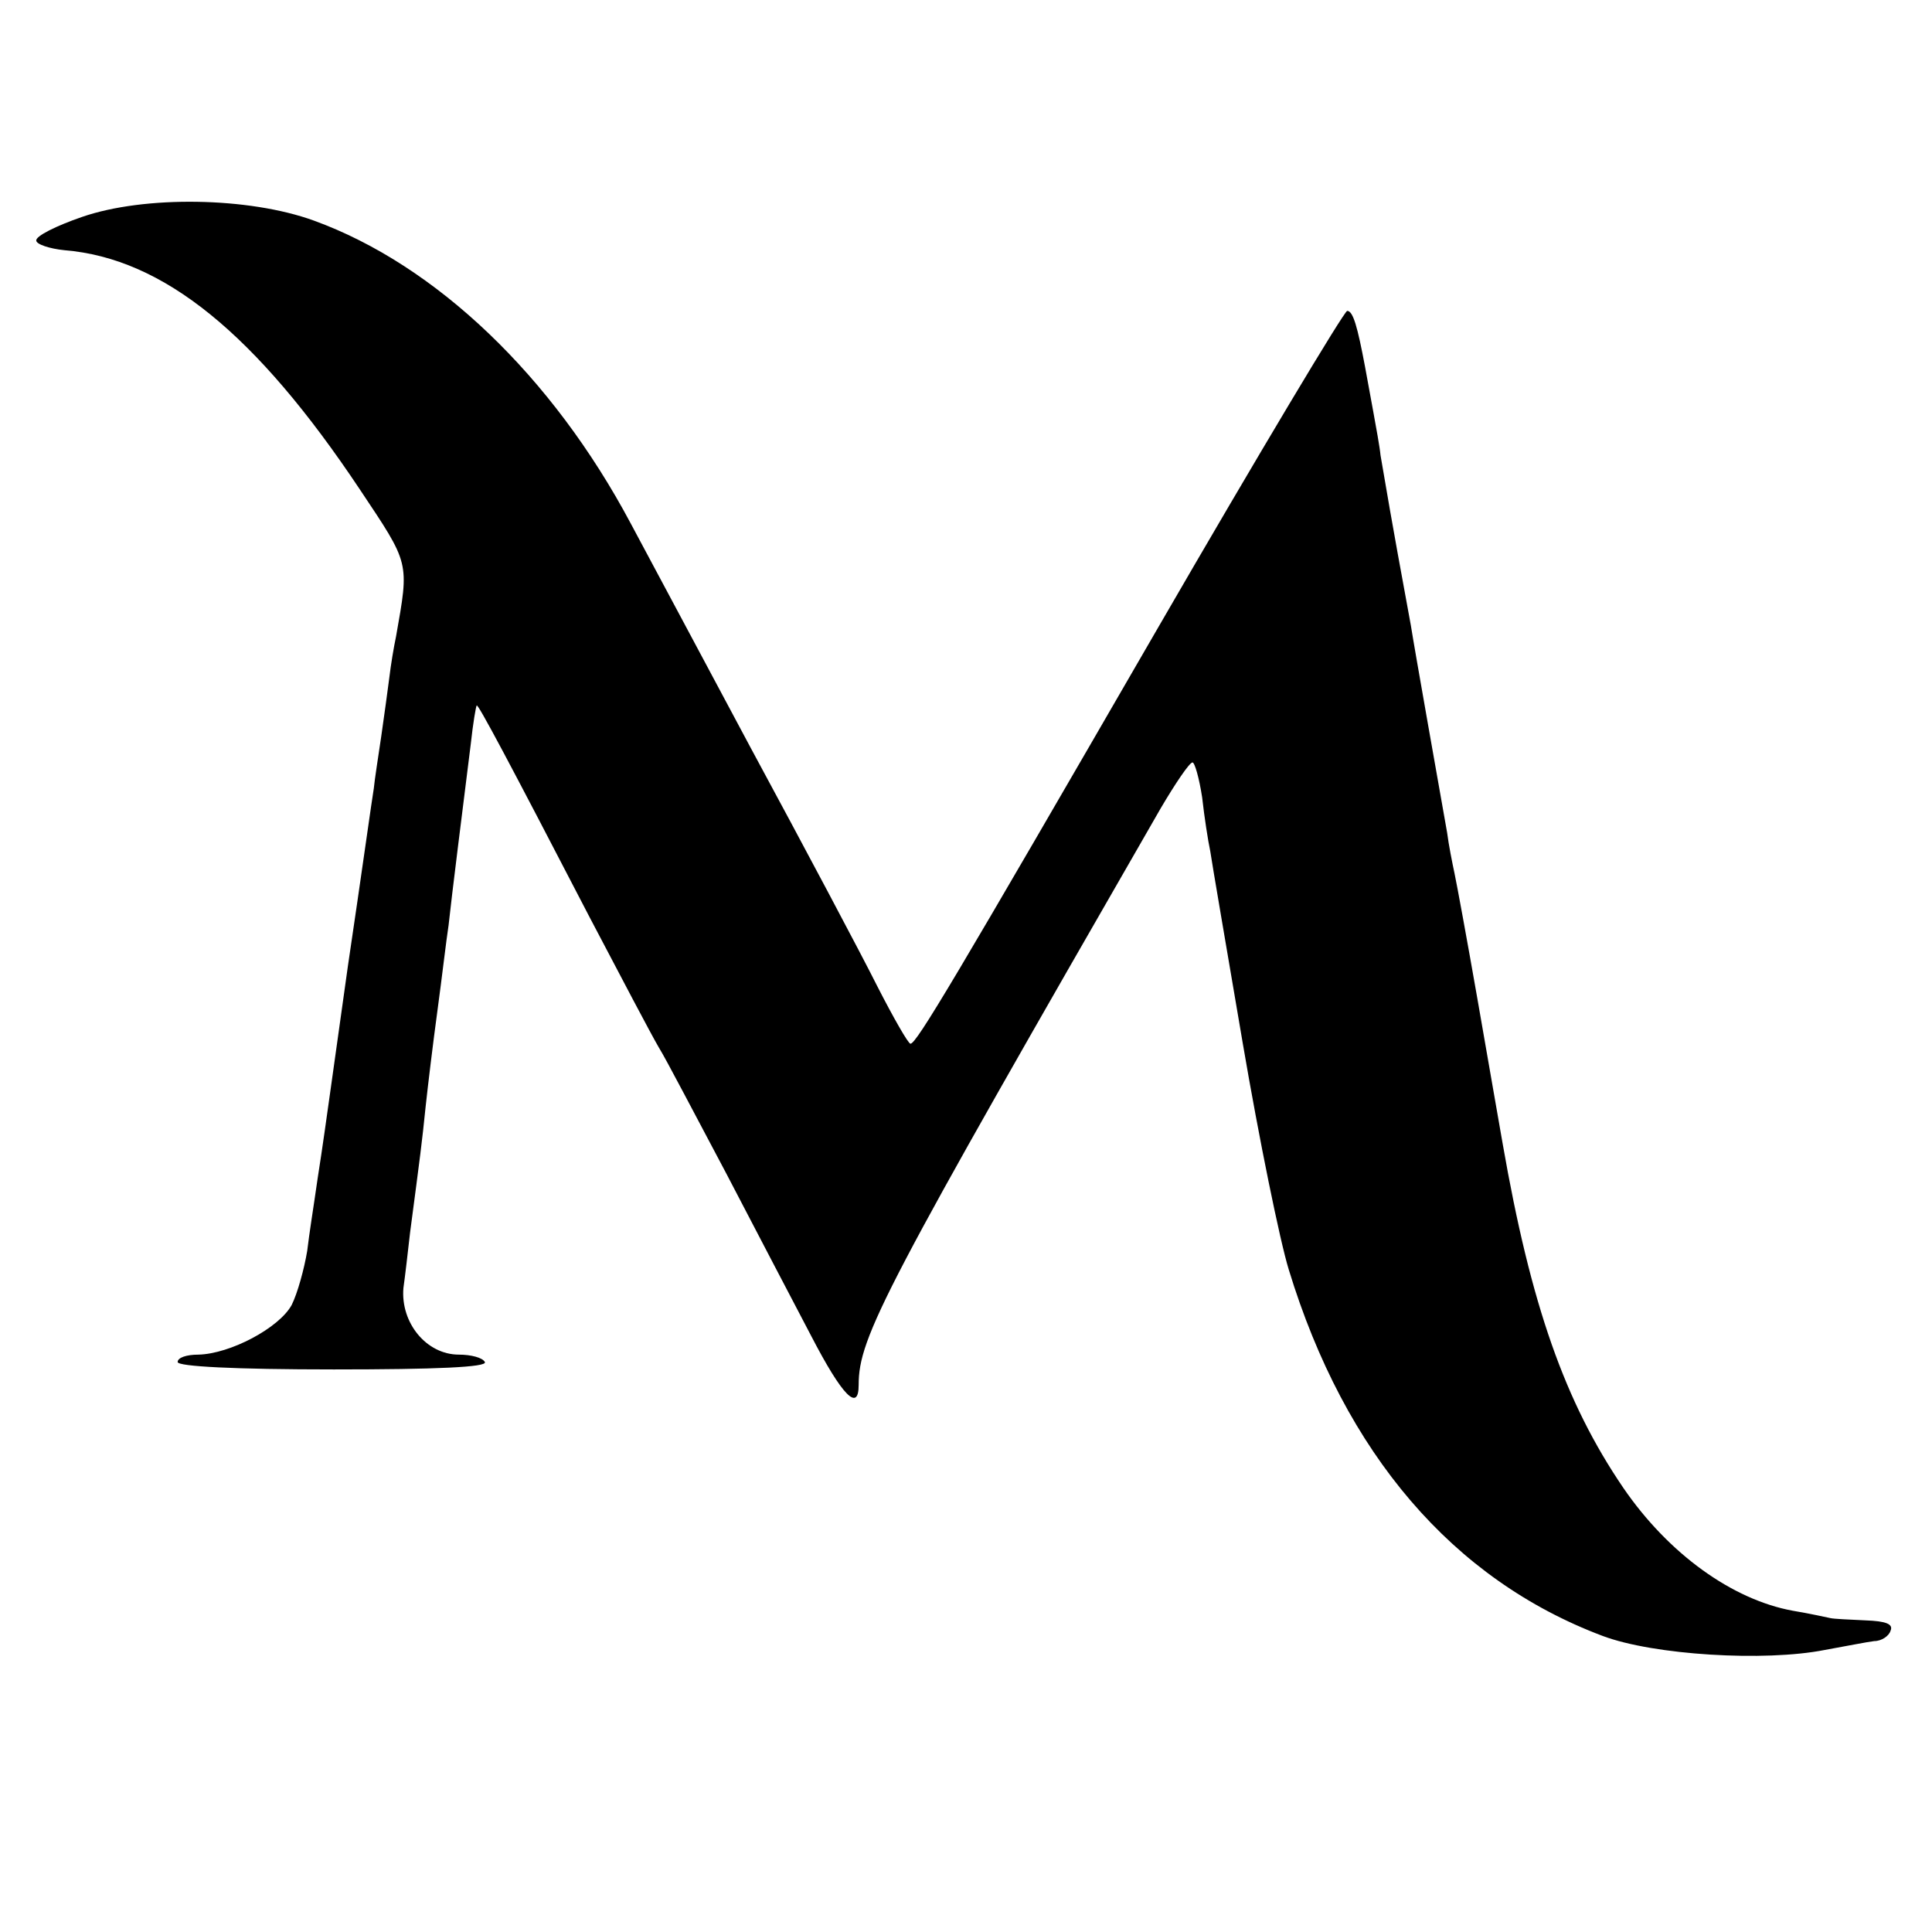 <?xml version="1.0" standalone="no"?>
<!DOCTYPE svg PUBLIC "-//W3C//DTD SVG 20010904//EN"
 "http://www.w3.org/TR/2001/REC-SVG-20010904/DTD/svg10.dtd">
<svg version="1.0" xmlns="http://www.w3.org/2000/svg"
 width="261pt" height="261pt" viewBox="0 0 261 261"
 preserveAspectRatio="xMidYMid meet">
<g transform="translate(0,261) scale(0.1,-0.1)"
fill="#000000" stroke="none">
<path d="M111 2317 c-35 -12 -63 -26 -62 -32 0 -5 18 -11 38 -13 134 -11 259
-113 399 -323 68 -102 67 -97 49 -199 -3 -14 -7 -38 -9 -55 -2 -16 -7 -52 -11
-80 -4 -27 -9 -59 -10 -70 -2 -11 -17 -119 -35 -240 -17 -121 -33 -236 -36
-255 -3 -19 -7 -46 -9 -60 -2 -14 -7 -45 -10 -70 -4 -24 -13 -57 -21 -73 -17
-31 -83 -66 -126 -67 -16 0 -28 -4 -28 -10 0 -6 77 -10 211 -10 137 0 208 3
204 10 -3 6 -19 10 -35 10 -44 0 -79 43 -75 90 2 14 6 48 9 75 14 106 16 121
21 170 3 28 10 86 16 130 6 44 12 96 15 115 4 38 20 165 30 245 3 28 7 51 8
52 2 2 42 -73 153 -287 42 -80 83 -158 93 -175 10 -16 50 -93 91 -170 40 -77
92 -176 115 -220 42 -81 64 -103 64 -66 0 65 34 129 408 779 20 34 39 62 43
62 3 0 9 -21 13 -47 3 -27 8 -59 11 -73 2 -14 22 -131 44 -260 22 -129 50
-266 62 -305 76 -249 222 -419 424 -495 69 -26 219 -35 300 -19 28 5 58 11 67
12 10 0 20 7 22 14 4 9 -6 13 -34 14 -22 1 -43 2 -47 3 -5 1 -27 6 -51 10 -82
15 -168 77 -229 166 -79 116 -125 247 -163 465 -5 28 -20 115 -34 195 -14 80
-28 156 -31 170 -3 14 -8 39 -10 55 -9 51 -44 248 -49 280 -12 66 -22 118 -41
230 -1 11 -6 38 -10 60 -4 22 -9 49 -11 60 -10 53 -16 75 -24 75 -4 0 -119
-192 -255 -427 -277 -479 -327 -563 -335 -563 -3 0 -23 35 -45 78 -21 42 -98
187 -171 322 -72 135 -145 271 -162 303 -106 199 -263 349 -428 409 -88 32
-229 34 -313 5z"/>
</g>
</svg>

